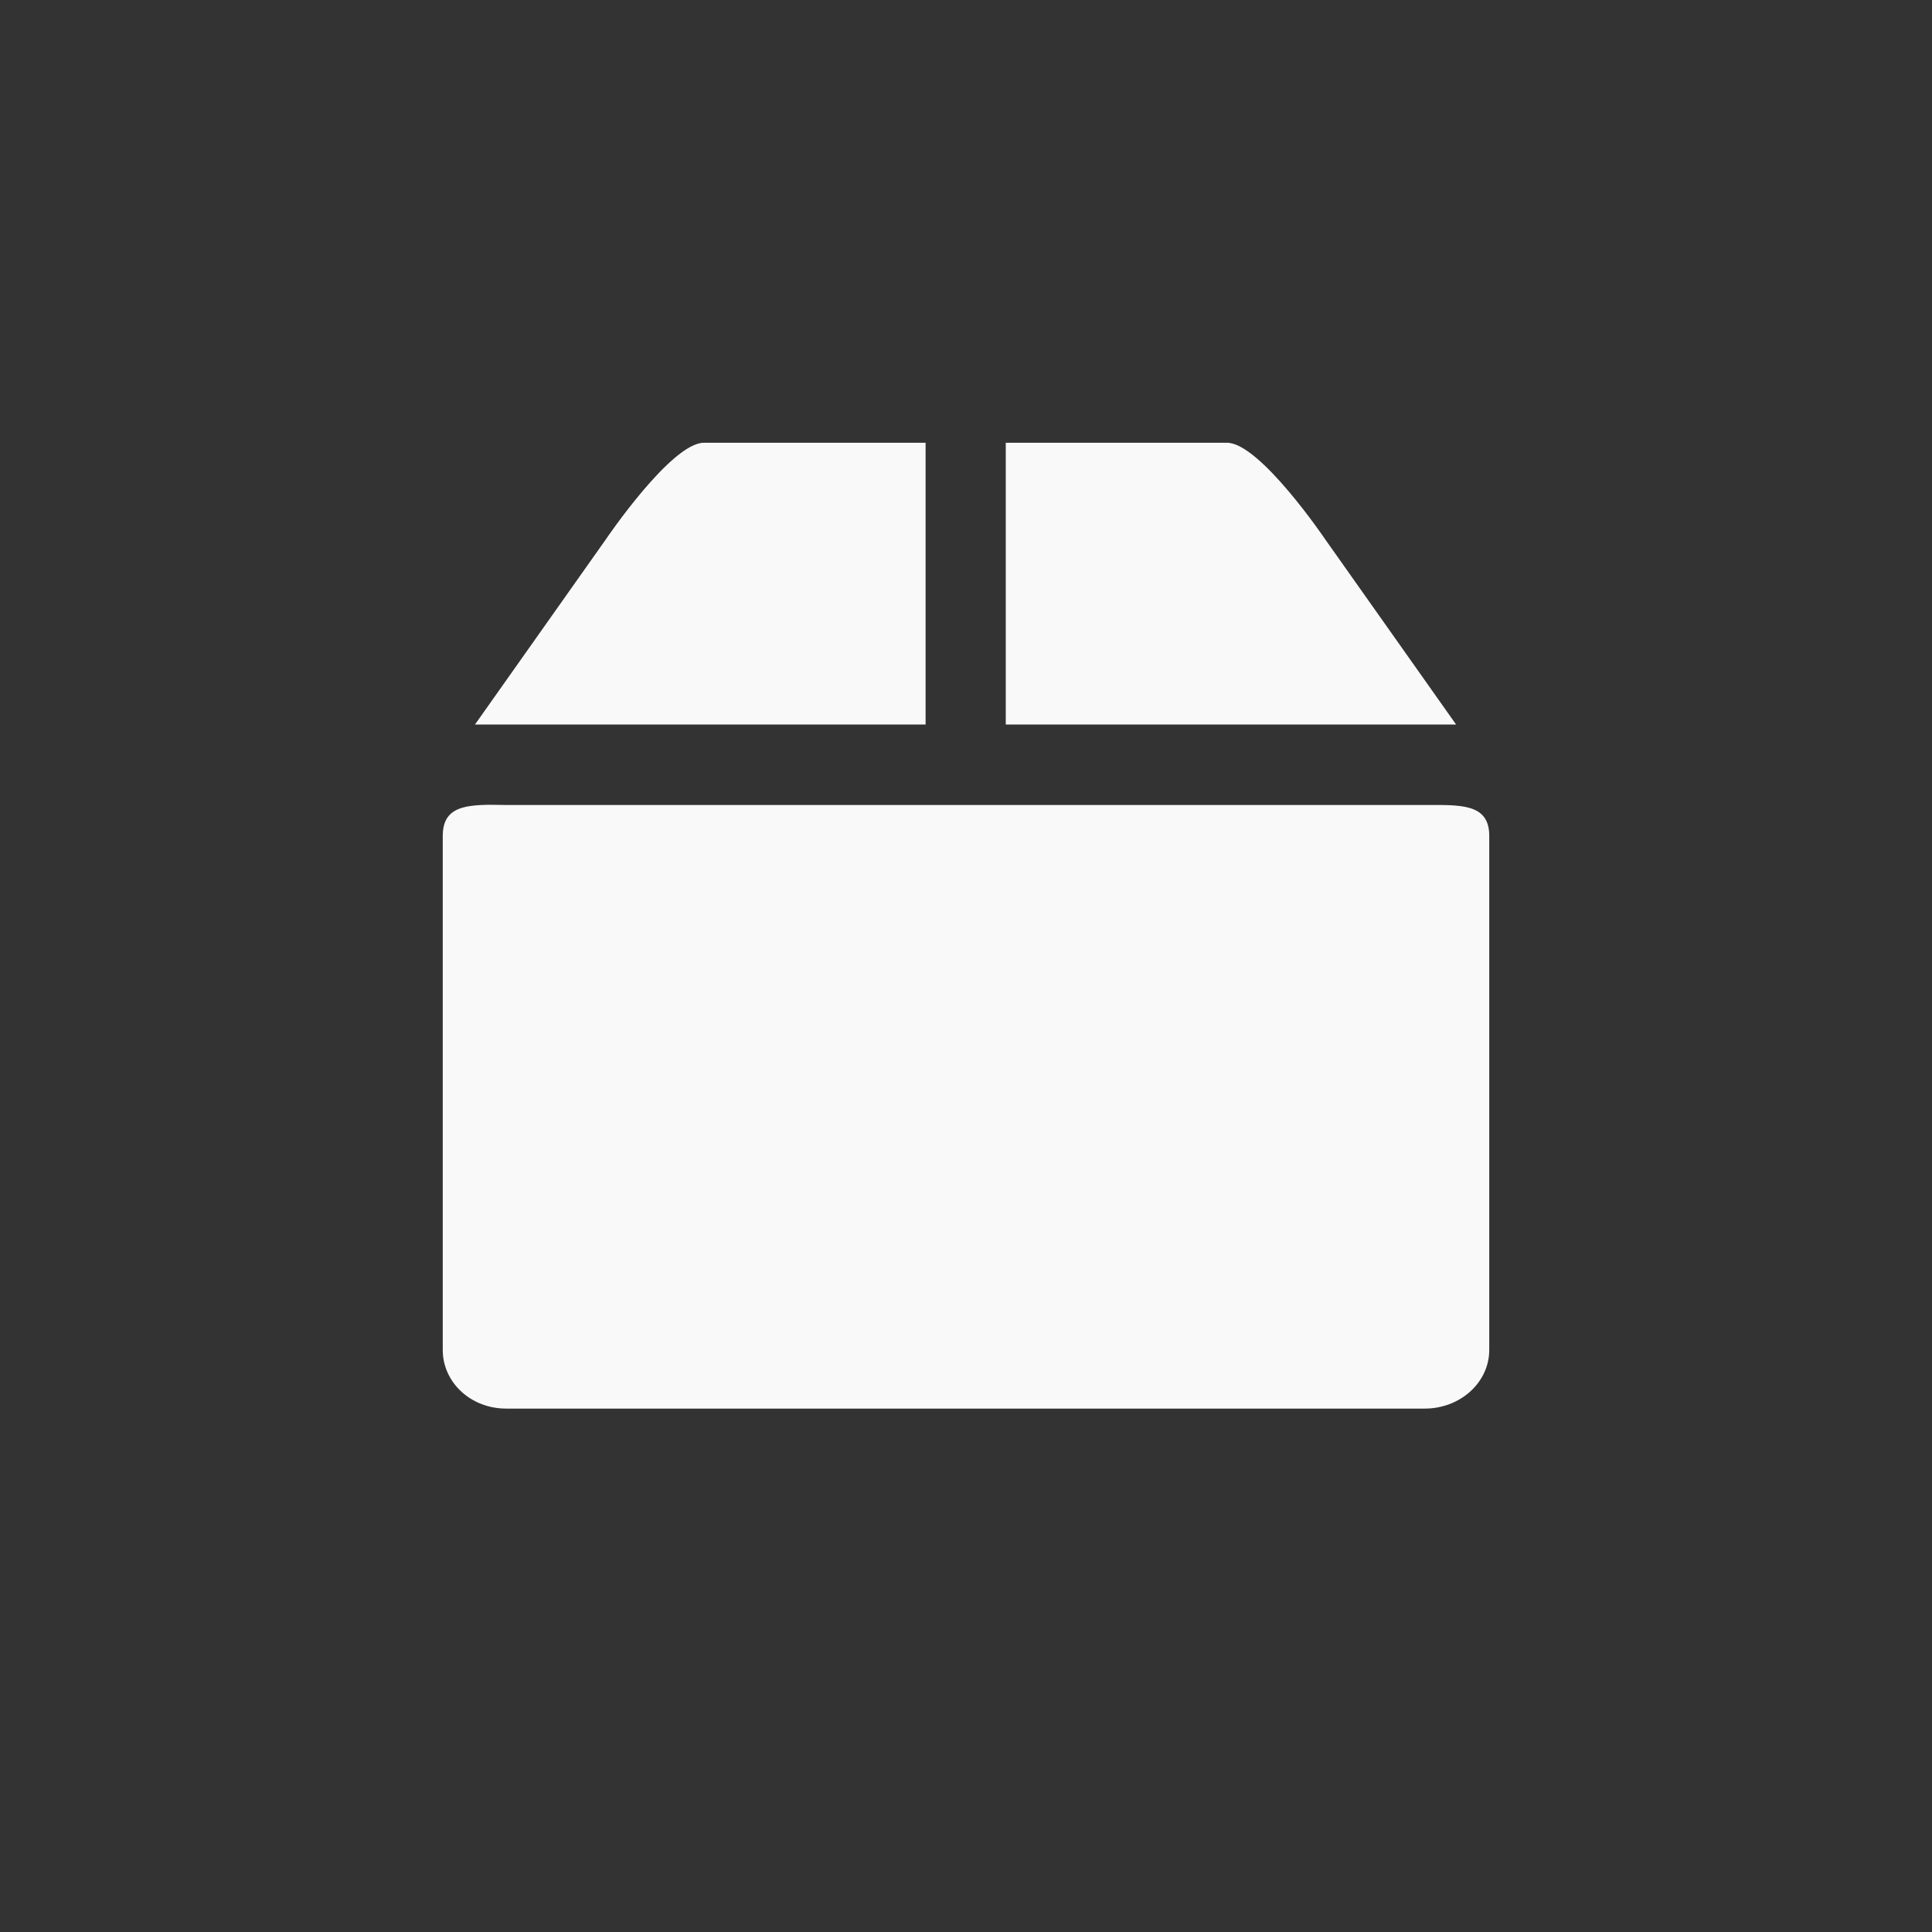 <!-- color: #4d9bb9 -->
<svg xmlns="http://www.w3.org/2000/svg" xmlns:xlink="http://www.w3.org/1999/xlink" width="48px" height="48px" viewBox="0 0 48 48" version="1.1">
<rect x="0" y="0" width="48" height="48" fill="#333333" stroke="none"/>
<g id="surface1">
<path style=" stroke:none;fill-rule:nonzero;fill:rgb(97.647%,97.647%,97.647%);fill-opacity:1;" d="M 11.965 20 C 11.395 20.027 11 20.156 11 20.766 L 11 33.539 C 11 34.348 11.699 34.996 12.574 34.996 L 35.398 34.996 C 36.277 34.996 37 34.348 37 33.539 L 37 20.766 C 37 19.953 36.277 20 35.398 20 L 12.574 20 C 12.355 20 12.152 19.988 11.965 20 M 11.965 20 "/>
<path style=" stroke:none;fill-rule:nonzero;fill:rgb(97.647%,97.647%,97.647%);fill-opacity:1;" d="M 15.051 13.402 L 11.801 18 L 22.996 18 L 22.996 11 L 17.488 11 C 16.676 11 15.051 13.402 15.051 13.402 M 24.988 11 L 24.988 18 L 36.176 18 L 32.926 13.402 C 32.926 13.402 31.301 11 30.484 11 M 24.992 11 "/>
</g>
</svg>

